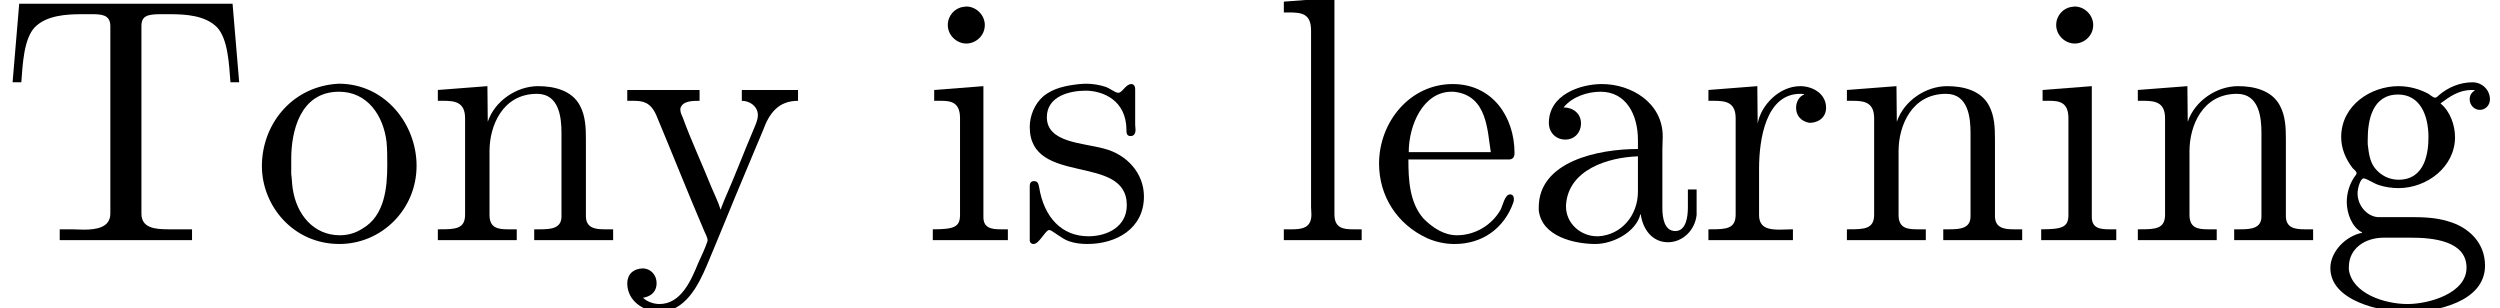 <?xml version='1.0' encoding='UTF-8'?>
<!-- This file was generated by dvisvgm 2.9.1 -->
<svg version='1.1' xmlns='http://www.w3.org/2000/svg' xmlns:xlink='http://www.w3.org/1999/xlink' width='71.326pt' height='8.798pt' viewBox='136.262 -6.861 71.326 8.798'>
<defs>
<path id='g0-84' d='M.548-6.755L.359-4.513H.608C.648-5.031 .677-5.738 .986-6.077C1.325-6.426 1.893-6.456 2.351-6.456H2.6C2.869-6.456 3.148-6.456 3.148-6.117V-.767C3.148-.369 2.75-.309 2.391-.309C2.262-.309 2.132-.319 2.032-.319H1.704V-.01H5.479V-.319H4.802C4.413-.319 4.035-.359 4.035-.767V-6.117C4.035-6.406 4.204-6.456 4.583-6.456H4.832C5.29-6.456 5.858-6.426 6.197-6.077C6.506-5.738 6.535-5.031 6.575-4.513H6.824L6.635-6.755H.548Z'/>
<path id='g0-97' d='M1.116-3.796C1.365-4.105 1.803-4.244 2.172-4.244C2.909-4.244 3.238-3.577 3.238-2.869V-2.61C2.092-2.61 .408-2.252 .408-.946V-.867C.488-.1 1.455 .1 2.022 .1C2.531 .1 3.178-.239 3.308-.747H3.318C3.377-.319 3.646 .05 4.095 .05C4.503 .05 4.862-.279 4.912-.727V-1.455H4.663V-.946C4.663-.677 4.613-.269 4.304-.269C3.985-.269 3.935-.658 3.935-.927V-2.59C3.935-2.72 3.945-2.839 3.945-2.969C3.945-3.935 3.039-4.463 2.212-4.463C1.584-4.463 .697-4.154 .697-3.357C.697-3.068 .907-2.879 1.166-2.879C1.445-2.879 1.614-3.098 1.614-3.337C1.614-3.626 1.385-3.796 1.116-3.796ZM3.238-2.401V-1.395C3.238-.707 2.76-.159 2.112-.12H2.072C1.604-.12 1.186-.488 1.186-.966V-1.016C1.255-2.022 2.381-2.371 3.238-2.401Z'/>
<path id='g0-101' d='M1.116-2.311H3.985C4.095-2.311 4.144-2.381 4.144-2.491C4.144-3.547 3.497-4.463 2.381-4.463C1.156-4.463 .279-3.377 .279-2.192C.279-1.275 .787-.458 1.664-.06C1.893 .04 2.162 .1 2.411 .1H2.441C3.208 .1 3.846-.329 4.115-1.096C4.125-1.126 4.125-1.166 4.125-1.196C4.125-1.265 4.085-1.315 4.015-1.315C3.866-1.315 3.806-.986 3.746-.877C3.497-.438 3.019-.149 2.501-.149C2.132-.149 1.813-.359 1.544-.628C1.146-1.086 1.116-1.733 1.116-2.311ZM1.126-2.521C1.126-3.288 1.534-4.244 2.351-4.244H2.401C3.377-4.154 3.367-3.118 3.467-2.521H1.126Z'/>
<path id='g0-103' d='M1.186-.229V-.219C.717-.13 .279 .319 .279 .787C.279 1.724 1.714 2.042 2.481 2.042C3.318 2.042 4.692 1.743 4.692 .717C4.692 .07 4.234-.379 3.636-.548C3.278-.658 2.909-.667 2.531-.667H1.624C1.305-.697 1.056-1.016 1.056-1.335V-1.385C1.066-1.514 1.136-1.773 1.235-1.773C1.365-1.743 1.504-1.634 1.654-1.584C1.833-1.524 2.032-1.494 2.222-1.494C3.039-1.494 3.836-2.102 3.836-2.949C3.836-3.288 3.696-3.686 3.427-3.905V-3.915C3.696-4.115 3.955-4.294 4.314-4.294C4.344-4.294 4.374-4.294 4.403-4.284C4.314-4.224 4.254-4.154 4.254-4.025C4.254-3.866 4.384-3.726 4.543-3.726C4.712-3.726 4.832-3.866 4.832-4.025C4.832-4.294 4.613-4.513 4.334-4.513C3.985-4.513 3.646-4.374 3.387-4.154C3.357-4.125 3.318-4.085 3.278-4.075H3.268C3.208-4.075 3.128-4.154 3.078-4.184C2.819-4.324 2.521-4.403 2.222-4.403C1.435-4.403 .588-3.856 .588-2.949C.588-2.62 .717-2.321 .917-2.062C.956-2.022 1.026-1.973 1.026-1.923S.966-1.823 .946-1.783C.817-1.584 .747-1.335 .747-1.096C.747-.787 .887-.379 1.186-.229ZM.807 .837V.757C.807 .229 1.265-.08 1.803-.08H2.58C3.208-.08 4.164 .01 4.164 .777C4.164 1.504 3.098 1.813 2.481 1.813C1.823 1.813 .907 1.514 .807 .837ZM1.345-2.75V-2.879C1.345-3.427 1.474-4.164 2.212-4.164C2.829-4.164 3.078-3.587 3.078-2.949C3.078-2.54 2.999-1.733 2.222-1.733C1.963-1.733 1.714-1.853 1.544-2.072C1.395-2.271 1.375-2.511 1.345-2.75Z'/>
<path id='g0-105' d='M.369-4.294V-3.985H.558C.847-3.985 1.106-3.945 1.106-3.487V-.727C1.106-.379 .927-.319 .329-.319V-.01H2.471V-.319H2.271C2.012-.319 1.773-.349 1.773-.667V-4.403L.369-4.294ZM1.205-6.665C.956-6.635 .757-6.416 .757-6.147C.757-5.858 1.006-5.619 1.285-5.619C1.554-5.619 1.813-5.838 1.813-6.147C1.813-6.436 1.564-6.675 1.285-6.675C1.255-6.675 1.235-6.665 1.205-6.665Z'/>
<path id='g0-108' d='M.329-6.814V-6.506H.478C.847-6.506 1.106-6.466 1.106-5.988V-.956C1.106-.887 1.116-.817 1.116-.737C1.116-.359 .847-.319 .568-.319H.329V-.01H2.55V-.319H2.301C2.012-.319 1.773-.359 1.773-.747V-6.924L.329-6.814Z'/>
<path id='g0-110' d='M.319-4.294V-3.985H.468C.797-3.985 1.096-3.955 1.096-3.487V-.737C1.096-.329 .817-.319 .379-.319H.319V-.01H2.57V-.319H2.311C2.032-.319 1.793-.359 1.793-.727V-2.55C1.793-3.268 2.162-4.184 3.148-4.184C3.786-4.184 3.846-3.497 3.846-3.068V-.687C3.846-.349 3.557-.319 3.248-.319H3.068V-.01H5.32V-.319H5.071C4.802-.319 4.543-.359 4.543-.697V-2.879C4.543-3.208 4.533-3.547 4.374-3.846C4.144-4.284 3.636-4.403 3.178-4.403C2.57-4.403 1.943-3.985 1.743-3.387L1.733-4.403L.319-4.294Z'/>
<path id='g0-111' d='M2.341-4.463C1.086-4.334 .279-3.278 .279-2.122C.279-.996 1.166 .1 2.491 .1C3.686 .1 4.692-.877 4.692-2.132C4.692-3.318 3.796-4.473 2.471-4.473C2.431-4.473 2.381-4.463 2.341-4.463ZM1.116-1.893V-2.331C1.116-3.088 1.355-4.244 2.481-4.244C3.288-4.244 3.746-3.567 3.836-2.809C3.856-2.59 3.856-2.381 3.856-2.162C3.856-1.514 3.786-.707 3.148-.339C2.949-.209 2.73-.149 2.501-.149C1.773-.149 1.265-.717 1.156-1.494C1.136-1.624 1.136-1.763 1.116-1.893Z'/>
<path id='g0-114' d='M.269-4.294V-3.985H.418C.747-3.985 1.046-3.955 1.046-3.487V-.737C1.046-.329 .767-.319 .329-.319H.269V-.01H2.68V-.319C2.56-.319 2.421-.309 2.301-.309C1.983-.309 1.714-.359 1.714-.727V-2.052C1.714-2.899 1.913-4.184 2.889-4.184C2.929-4.184 2.959-4.184 2.999-4.174V-4.164C2.849-4.105 2.77-3.945 2.77-3.786C2.77-3.557 2.919-3.397 3.148-3.357C3.437-3.357 3.626-3.537 3.626-3.786C3.626-4.184 3.248-4.403 2.889-4.403C2.301-4.403 1.773-3.875 1.674-3.337L1.664-4.403L.269-4.294Z'/>
<path id='g0-115' d='M1.753-4.463C1.385-4.423 .996-4.354 .707-4.105C.468-3.895 .329-3.557 .329-3.238C.329-1.534 3.098-2.501 3.098-1.006C3.098-.399 2.55-.12 2.002-.12C1.245-.12 .737-.658 .598-1.514C.578-1.604 .568-1.694 .448-1.694C.369-1.694 .329-1.634 .329-1.564V.01C.339 .06 .369 .09 .418 .1H.438C.598 .1 .757-.269 .877-.299H.887C.966-.299 1.235-.05 1.445 .02C1.614 .08 1.793 .1 1.973 .1C2.8 .1 3.587-.339 3.587-1.255C3.587-1.913 3.108-2.451 2.451-2.62C1.833-2.79 .817-2.79 .817-3.517C.817-4.125 1.484-4.274 1.923-4.274C2.411-4.274 3.088-4.005 3.088-3.148C3.088-3.059 3.098-2.979 3.208-2.979C3.308-2.979 3.347-3.059 3.347-3.158C3.347-3.208 3.337-3.258 3.337-3.298V-4.324C3.337-4.384 3.308-4.463 3.228-4.463C3.068-4.463 2.969-4.214 2.859-4.214H2.849C2.77-4.214 2.61-4.344 2.491-4.384C2.311-4.443 2.112-4.473 1.923-4.473C1.863-4.473 1.813-4.463 1.753-4.463Z'/>
<path id='g0-121' d='M.189-4.294V-3.985H.349C.628-3.985 .847-3.955 1.016-3.577C1.474-2.481 1.913-1.375 2.381-.279C2.411-.199 2.481-.09 2.481 0C2.481 .01 2.471 .03 2.471 .04C2.401 .249 2.301 .448 2.212 .648C2.012 1.136 1.724 1.813 1.106 1.813C.956 1.813 .757 1.753 .638 1.634C.827 1.604 1.026 1.494 1.026 1.215C1.026 .996 .877 .817 .658 .797C.349 .797 .189 .976 .189 1.225C.189 1.724 .658 2.032 1.106 2.032H1.116C1.833 2.032 2.212 1.295 2.461 .707L2.76-.01C3.108-.867 3.467-1.724 3.826-2.58L4.065-3.148C4.234-3.616 4.493-3.985 5.061-3.985V-4.294H3.457V-3.985C3.686-3.985 3.915-3.826 3.915-3.577C3.915-3.447 3.856-3.318 3.806-3.198C3.517-2.521 3.258-1.833 2.959-1.156C2.929-1.066 2.879-.976 2.859-.887H2.849C2.78-1.116 2.67-1.325 2.58-1.544C2.321-2.192 2.012-2.849 1.773-3.507C1.743-3.577 1.704-3.646 1.704-3.726V-3.766C1.763-3.985 2.052-3.985 2.252-3.985V-4.294H.189Z'/>
</defs>
<g id='page1'>
<use x='136.262' y='0' xlink:href='#g0-84'/>
<use x='143.455' y='0' xlink:href='#g0-111'/>
<use x='148.435' y='0' xlink:href='#g0-110'/>
<use x='153.969' y='0' xlink:href='#g0-121'/>
<use x='162.546' y='0' xlink:href='#g0-105'/>
<use x='165.312' y='0' xlink:href='#g0-115'/>
<use x='172.561' y='0' xlink:href='#g0-108'/>
<use x='175.328' y='0' xlink:href='#g0-101'/>
<use x='179.755' y='0' xlink:href='#g0-97'/>
<use x='184.735' y='0' xlink:href='#g0-114'/>
<use x='188.636' y='0' xlink:href='#g0-110'/>
<use x='194.169' y='0' xlink:href='#g0-105'/>
<use x='196.936' y='0' xlink:href='#g0-110'/>
<use x='202.469' y='0' xlink:href='#g0-103'/>
</g>
</svg>